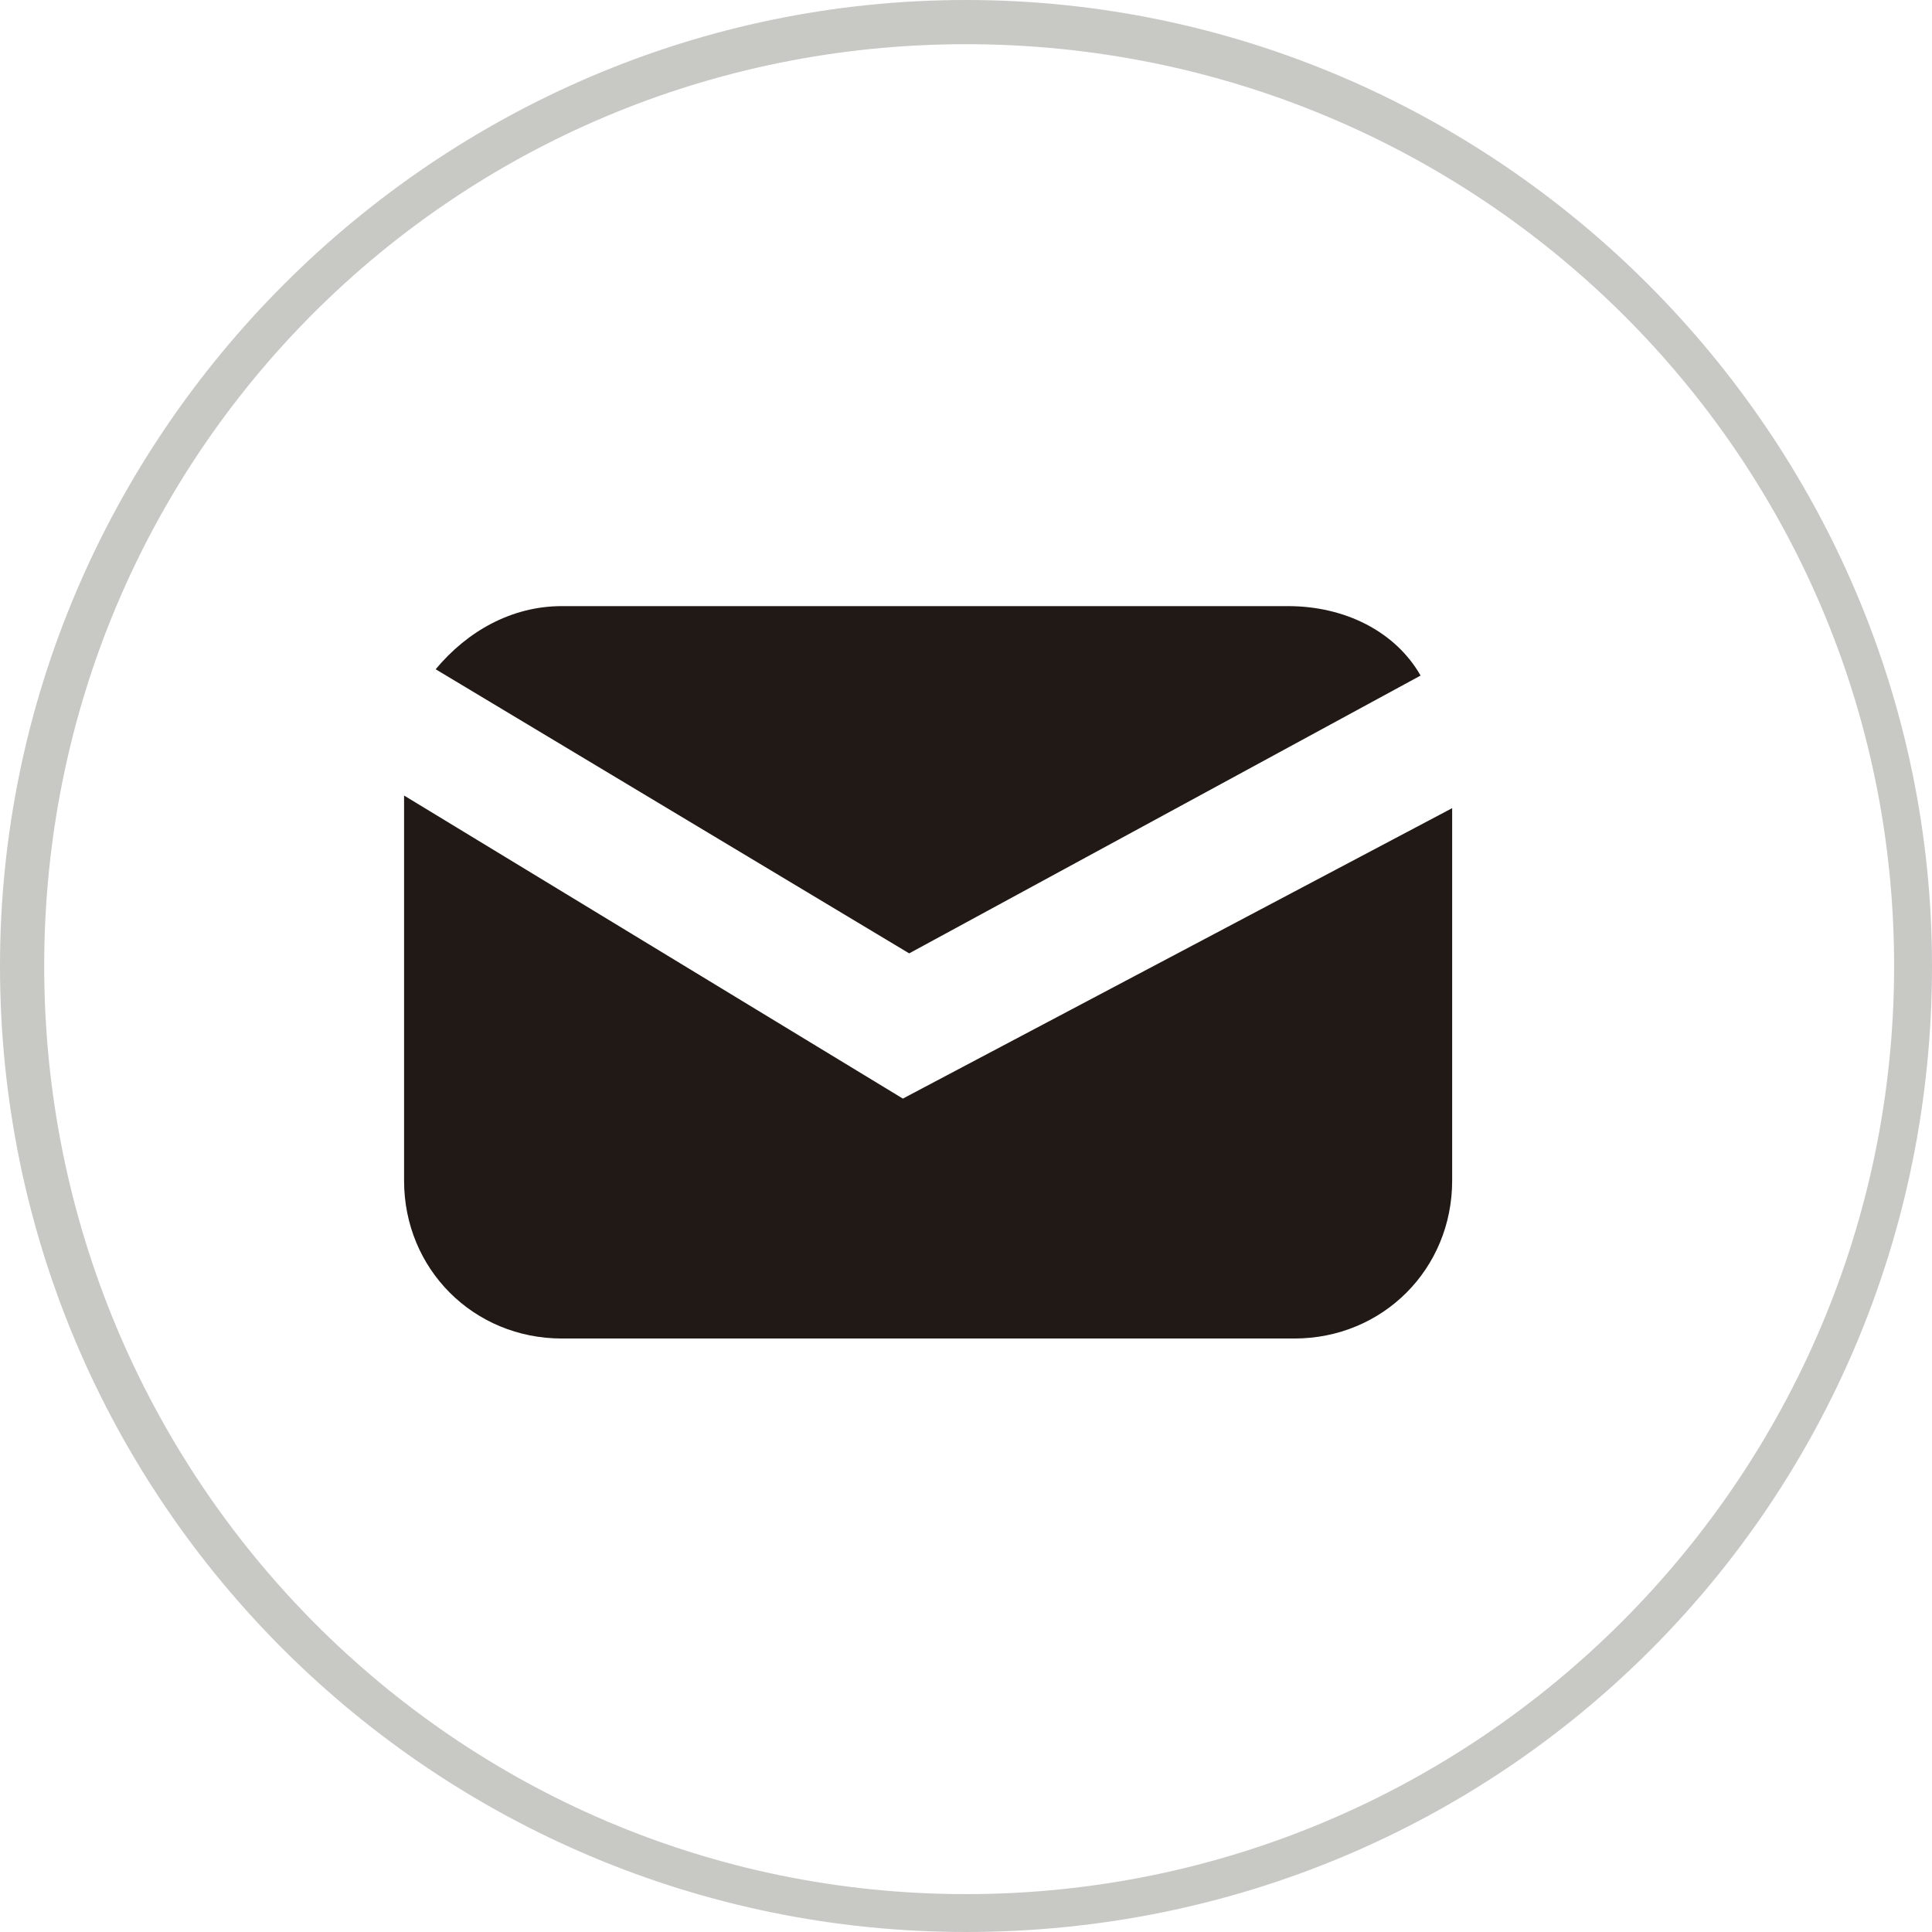 <!-- Generator: Adobe Illustrator 18.0.0, SVG Export Plug-In  -->
<svg version="1.1"
	 xmlns="http://www.w3.org/2000/svg" xmlns:xlink="http://www.w3.org/1999/xlink" xmlns:a="http://ns.adobe.com/AdobeSVGViewerExtensions/3.0/"
	 x="0px" y="0px" width="30.6px" height="30.6px" viewBox="0 0 30.6 30.6" enable-background="new 0 0 30.6 30.6"
	 xml:space="preserve">
<defs>
</defs>
<g>
	<path fill="#C8C9C5" d="M15.3,30.6C6.9,30.6,0,23.8,0,15.3C0,6.9,6.9,0,15.3,0c8.4,0,15.3,6.9,15.3,15.3
		C30.6,23.8,23.8,30.6,15.3,30.6z M15.3,0.7C7.2,0.7,0.7,7.2,0.7,15.3C0.7,23.4,7.2,30,15.3,30C23.4,30,30,23.4,30,15.3
		C30,7.2,23.4,0.7,15.3,0.7z"/>
</g>
<g>
	<path fill-rule="evenodd" clip-rule="evenodd" fill="#211915" d="M14.4,15.1l8.1-4.4c-0.4-0.7-1.2-1.1-2.1-1.1H8.9
		c-0.8,0-1.5,0.4-2,1L14.4,15.1z"/>
	<path fill-rule="evenodd" clip-rule="evenodd" fill="#211915" d="M14.3,17.4l-7.9-4.8v6.1c0,1.4,1.1,2.5,2.5,2.5h11.6
		c1.4,0,2.5-1.1,2.5-2.5v-5.9L14.3,17.4z"/>
</g>
</svg>


